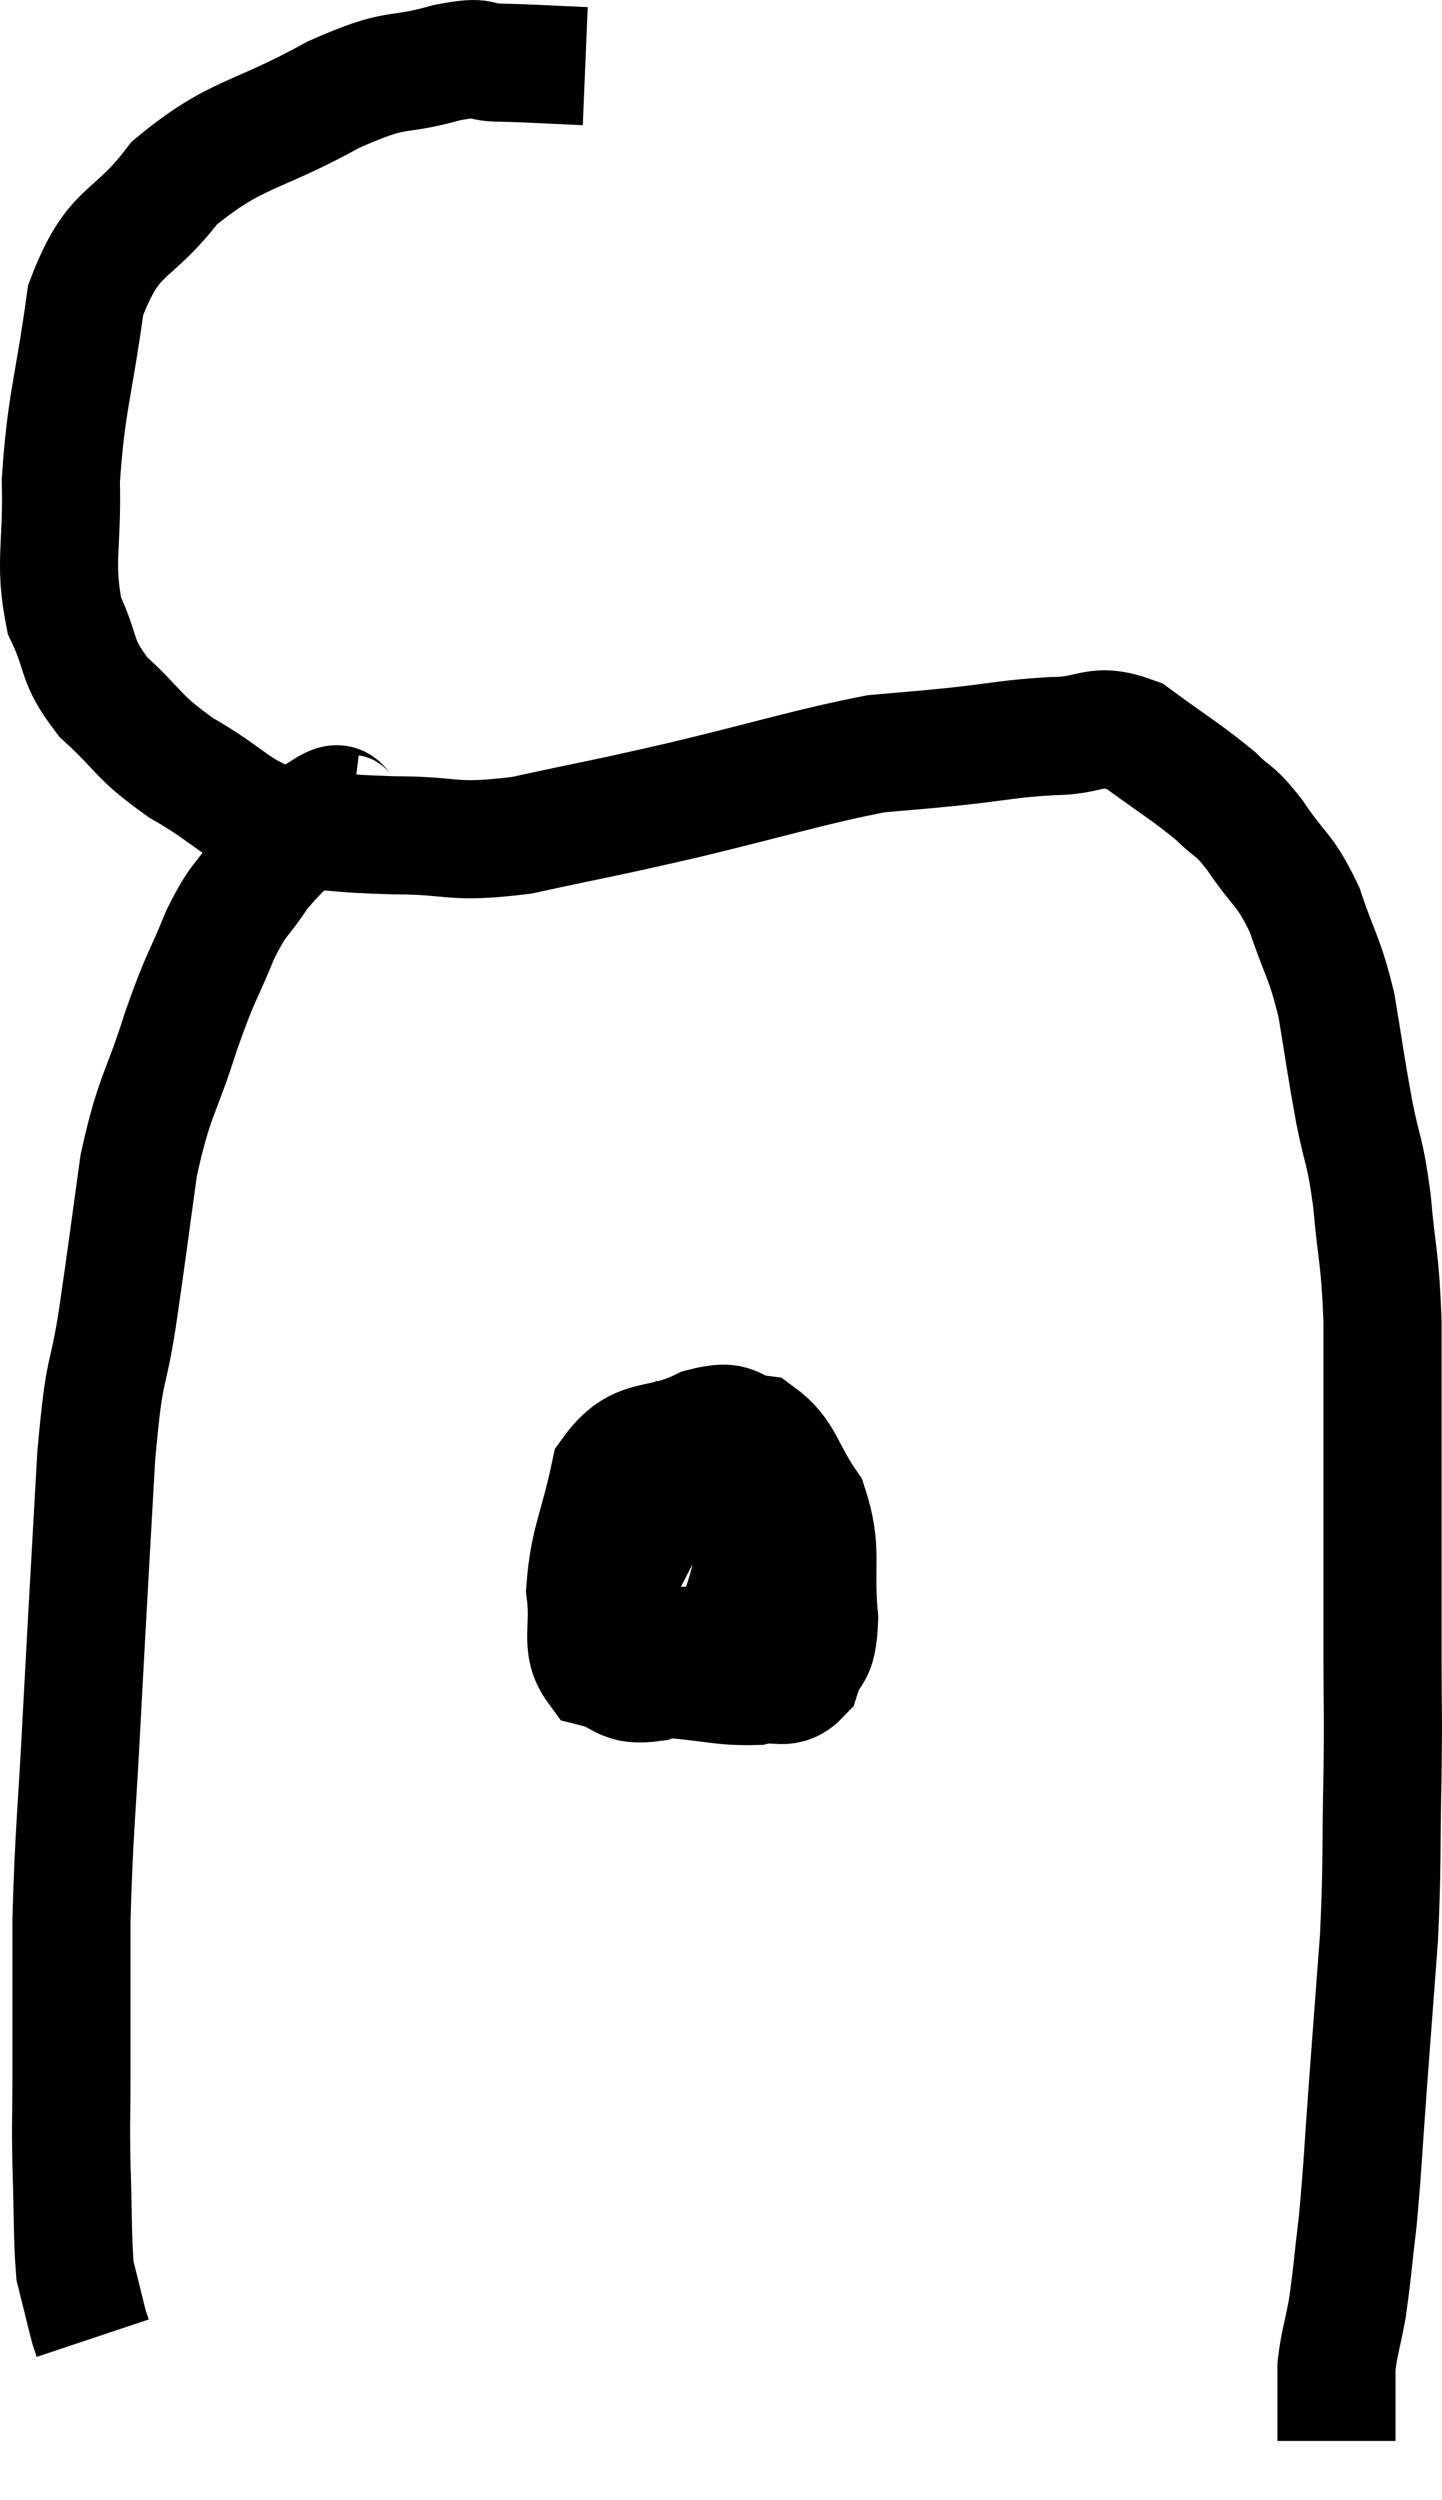 <svg xmlns="http://www.w3.org/2000/svg" viewBox="7.31 2.96 24.417 42.32" width="24.417" height="42.32"><path d="M 17.22 4.08 C 16.5 4.05, 16.365 4.035, 15.78 4.02 C 15.33 4.02, 15.585 3.885, 14.88 4.02 C 13.92 4.29, 14.115 4.05, 12.96 4.56 C 11.61 5.31, 11.31 5.19, 10.26 6.06 C 9.51 7.05, 9.24 6.78, 8.76 8.04 C 8.55 9.57, 8.43 9.765, 8.34 11.1 C 8.37 12.24, 8.22 12.465, 8.4 13.38 C 8.73 14.07, 8.565 14.115, 9.06 14.76 C 9.72 15.36, 9.6 15.405, 10.38 15.96 C 11.28 16.47, 11.28 16.695, 12.18 16.98 C 13.08 17.04, 12.99 17.07, 13.98 17.1 C 15.06 17.1, 14.91 17.25, 16.14 17.1 C 17.52 16.8, 17.4 16.845, 18.9 16.5 C 20.52 16.11, 21 15.945, 22.14 15.72 C 22.8 15.66, 22.71 15.675, 23.46 15.6 C 24.3 15.51, 24.375 15.465, 25.14 15.42 C 25.83 15.42, 25.83 15.165, 26.52 15.42 C 27.21 15.93, 27.39 16.02, 27.9 16.44 C 28.23 16.77, 28.185 16.62, 28.56 17.1 C 28.98 17.73, 29.055 17.64, 29.4 18.36 C 29.67 19.17, 29.73 19.125, 29.94 19.98 C 30.09 20.88, 30.09 20.955, 30.24 21.78 C 30.39 22.53, 30.42 22.395, 30.54 23.28 C 30.63 24.3, 30.675 24.195, 30.72 25.32 C 30.72 26.55, 30.72 26.34, 30.72 27.78 C 30.72 29.43, 30.72 29.775, 30.72 31.08 C 30.72 32.04, 30.735 31.83, 30.72 33 C 30.69 34.38, 30.72 34.47, 30.66 35.76 C 30.57 36.96, 30.57 36.96, 30.48 38.16 C 30.39 39.36, 30.39 39.585, 30.3 40.56 C 30.21 41.31, 30.21 41.445, 30.12 42.06 C 30.03 42.54, 29.985 42.63, 29.94 43.02 C 29.94 43.32, 29.94 43.38, 29.94 43.62 C 29.94 43.8, 29.94 43.86, 29.94 43.98 C 29.94 44.04, 29.94 44.07, 29.94 44.1 C 29.94 44.1, 29.94 44.055, 29.94 44.1 C 29.94 44.19, 29.94 44.235, 29.94 44.28 L 29.94 44.28" fill="none" stroke="black" stroke-width="2"></path><path d="M 13.26 16.74 C 13.02 16.71, 13.17 16.425, 12.78 16.68 C 12.24 17.22, 12.135 17.235, 11.7 17.76 C 11.37 18.27, 11.37 18.12, 11.04 18.78 C 10.71 19.59, 10.725 19.425, 10.38 20.4 C 10.02 21.54, 9.93 21.465, 9.66 22.68 C 9.48 23.97, 9.48 24.03, 9.3 25.26 C 9.12 26.43, 9.09 25.935, 8.94 27.6 C 8.82 29.76, 8.805 29.955, 8.7 31.92 C 8.61 33.69, 8.565 33.9, 8.52 35.46 C 8.52 36.81, 8.52 37.125, 8.52 38.16 C 8.52 38.88, 8.505 38.79, 8.52 39.6 C 8.55 40.5, 8.535 40.83, 8.58 41.4 C 8.64 41.64, 8.64 41.64, 8.7 41.88 C 8.76 42.12, 8.775 42.195, 8.82 42.36 C 8.85 42.45, 8.865 42.495, 8.88 42.54 C 8.88 42.54, 8.88 42.54, 8.88 42.54 C 8.88 42.54, 8.88 42.54, 8.88 42.54 L 8.88 42.54" fill="none" stroke="black" stroke-width="2"></path><path d="M 18.96 27.18 C 18.48 27.48, 18.33 27.33, 18 27.78 C 17.82 28.38, 17.73 28.32, 17.64 28.98 C 17.64 29.7, 17.385 29.82, 17.64 30.42 C 18.15 30.9, 18.045 31.11, 18.66 31.38 C 19.38 31.44, 19.545 31.515, 20.1 31.5 C 20.49 31.41, 20.61 31.605, 20.88 31.32 C 21.03 30.84, 21.15 31.08, 21.18 30.36 C 21.09 29.4, 21.255 29.22, 21 28.44 C 20.58 27.84, 20.61 27.57, 20.16 27.24 C 19.68 27.18, 19.83 26.955, 19.2 27.12 C 18.42 27.51, 18.135 27.21, 17.64 27.9 C 17.43 28.89, 17.28 29.055, 17.22 29.88 C 17.31 30.54, 17.115 30.81, 17.4 31.2 C 17.88 31.32, 17.805 31.515, 18.36 31.44 C 18.99 31.17, 19.2 31.38, 19.62 30.9 C 19.83 30.21, 19.935 30.06, 20.04 29.52 C 20.04 29.13, 20.205 29.04, 20.04 28.74 C 19.71 28.53, 19.8 28.38, 19.38 28.32 C 18.87 28.41, 18.795 28.005, 18.36 28.5 C 18 29.4, 17.685 29.655, 17.64 30.3 C 17.91 30.69, 17.895 30.885, 18.18 31.08 C 18.48 31.08, 18.525 31.08, 18.78 31.08 C 18.99 31.08, 19.035 31.32, 19.2 31.08 C 19.32 30.6, 19.38 30.435, 19.44 30.12 L 19.44 29.82" fill="none" stroke="black" stroke-width="2"></path></svg>